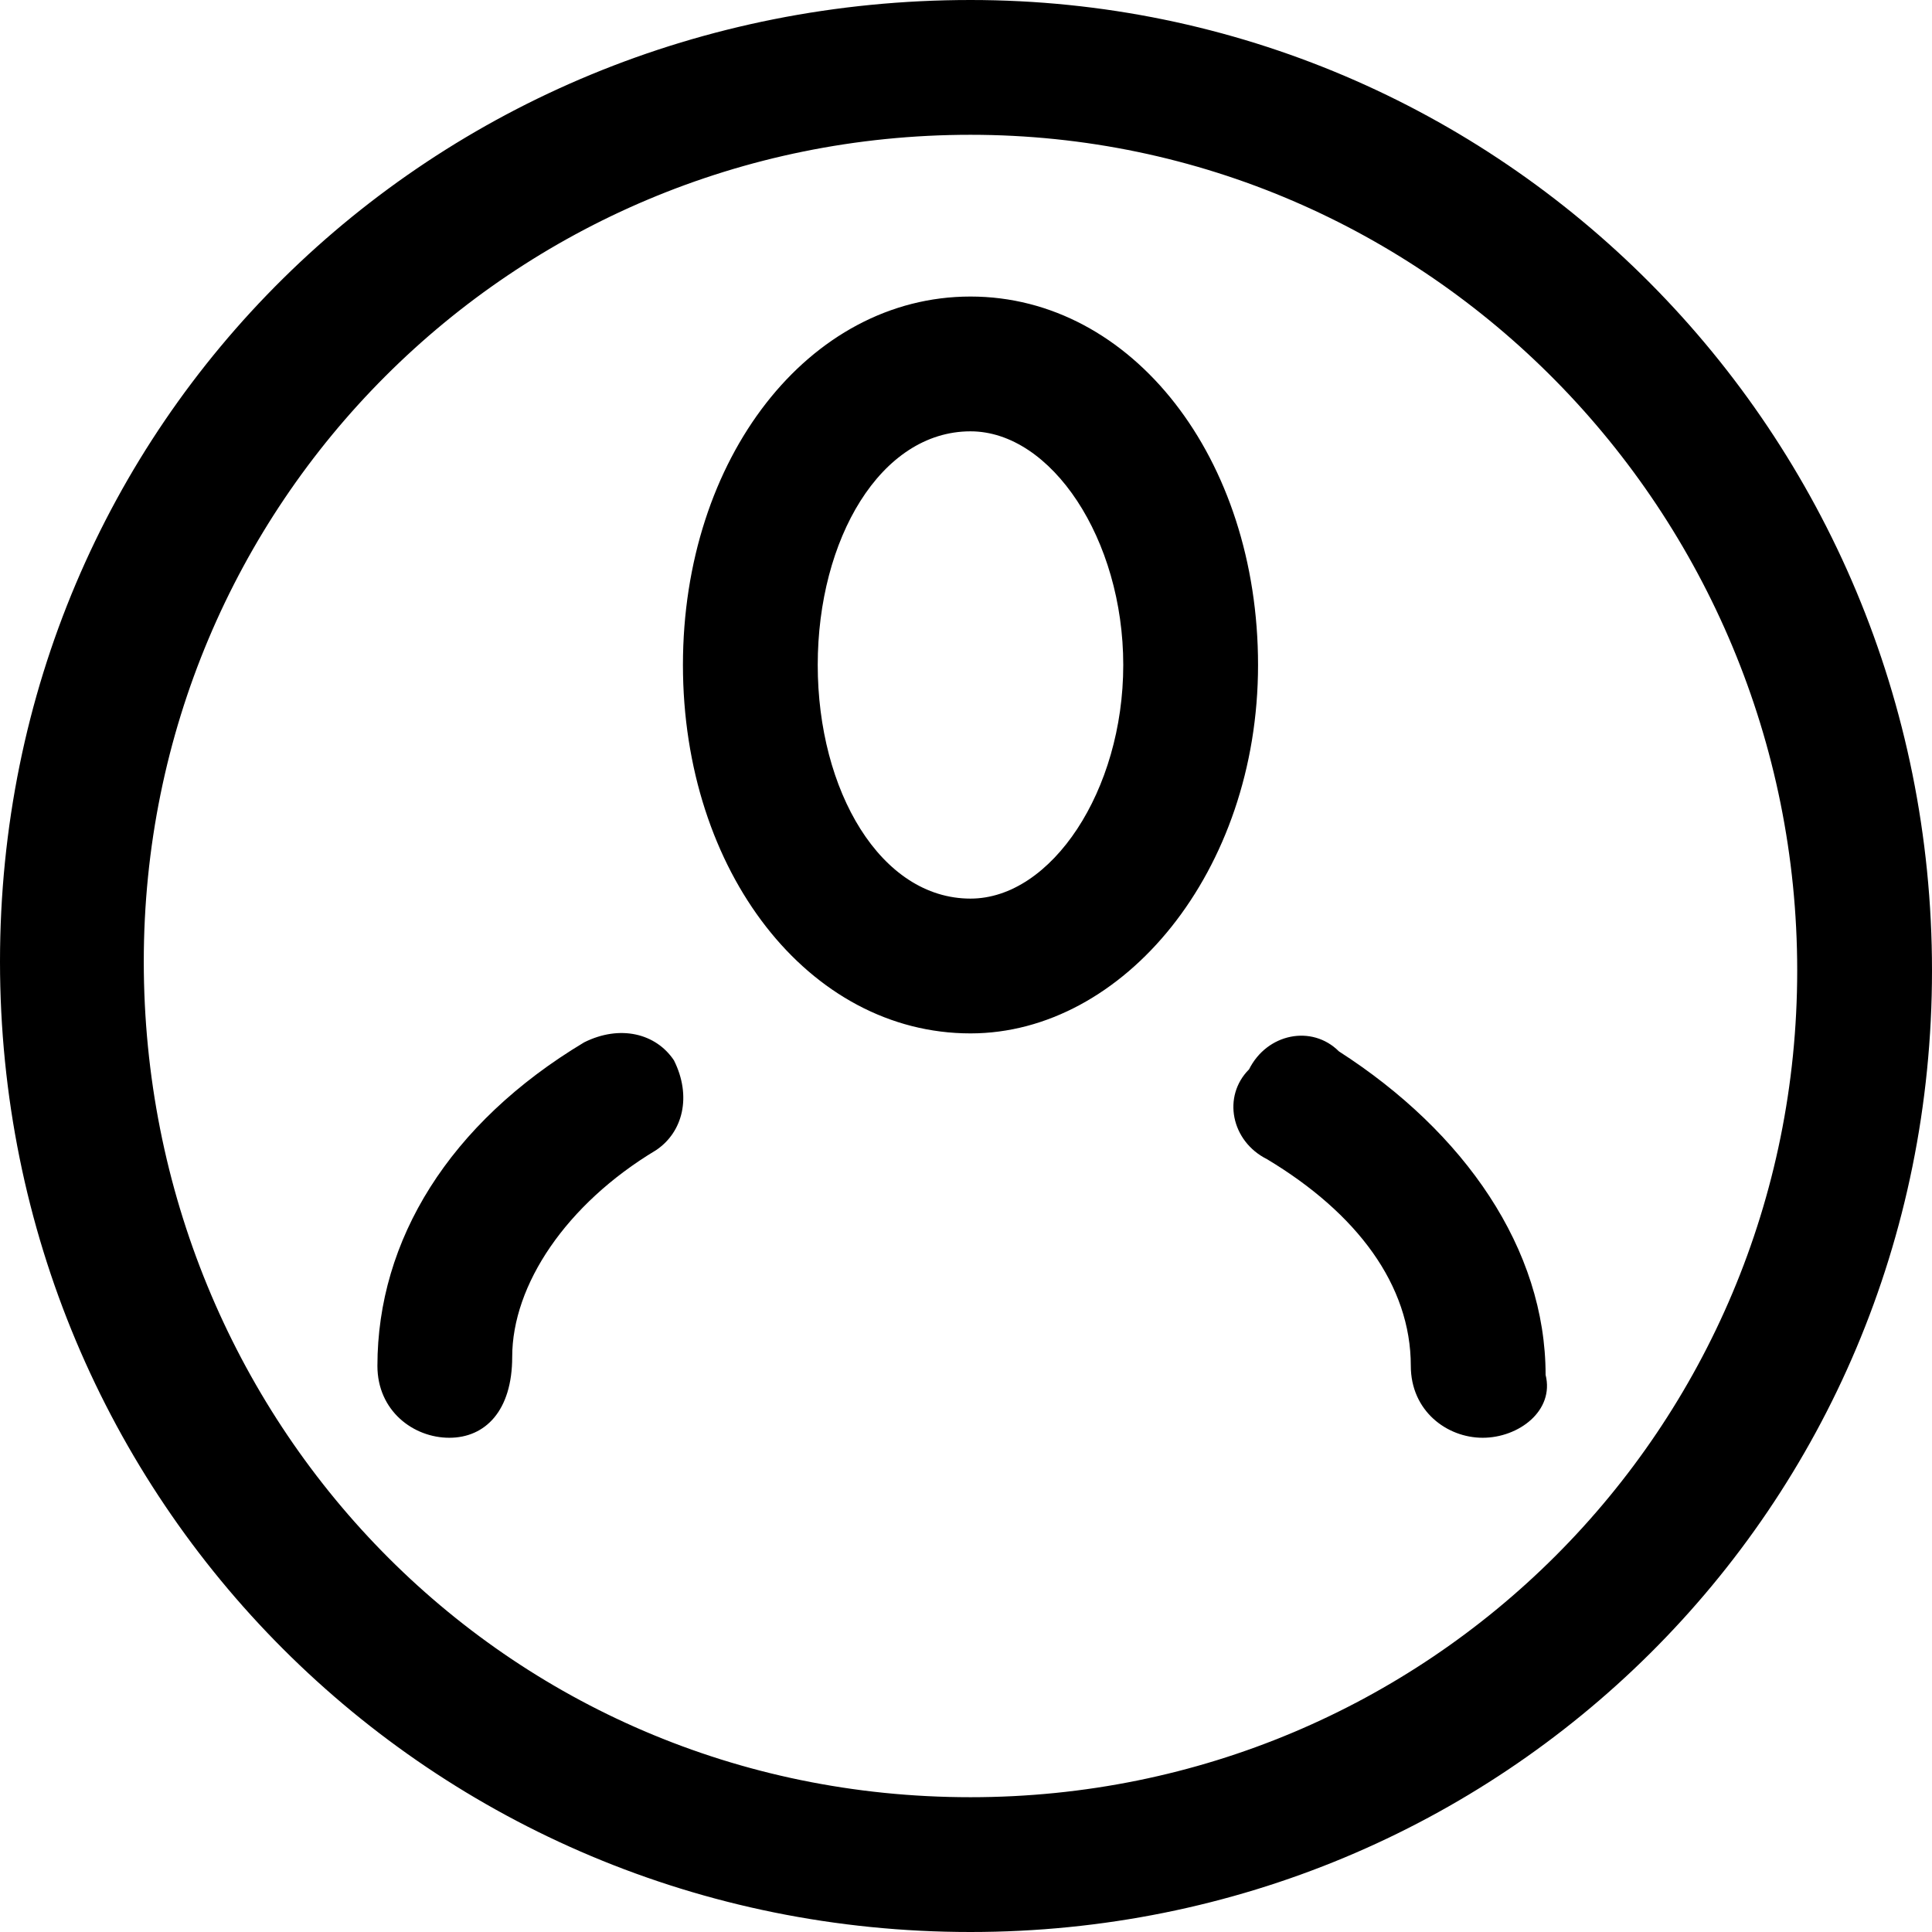 <svg id="profile" xmlns="http://www.w3.org/2000/svg" version="1.1" x="0" y="0" viewBox="0 0 21.5 21.5" enable-background="new 0 0 21.5 21.5" xml:space="preserve"><path fill="currentColor" d="M10.8 21.5C4.8 21.5 0 16.7 0 10.7S4.8 0 10.8 0c5.9 0 10.7 4.8 10.7 10.8S16.7 21.5 10.8 21.5zM10.8 1.5c-5.1 0-9.2 4.1-9.2 9.2S5.6 20 10.8 20c5.1 0 9.2-4.1 9.2-9.2S15.9 1.5 10.8 1.5zM10.8 11.5c-1.8 0-3.2-1.8-3.2-4.1S9 3.3 10.8 3.3s3.2 1.8 3.2 4.1S12.5 11.5 10.8 11.5zM10.8 4.8C9.8 4.8 9.1 6 9.1 7.4S9.8 10 10.8 10c0.9 0 1.7-1.2 1.7-2.6S11.7 4.8 10.8 4.8z"/><path fill="currentColor" d="M5 16c-0.4 0-0.8-0.3-0.8-0.8 0-1.4 0.8-2.7 2.3-3.6 0.4-0.2 0.8-0.1 1 0.2 0.2 0.4 0.1 0.8-0.2 1 -1 0.6-1.6 1.5-1.6 2.3C5.7 15.7 5.4 16 5 16zM16.5 16c-0.4 0-0.8-0.3-0.8-0.8 0-0.9-0.6-1.7-1.6-2.3 -0.4-0.2-0.5-0.7-0.2-1 0.2-0.4 0.7-0.5 1-0.2 1.4 0.9 2.3 2.2 2.3 3.6C17.3 15.7 16.9 16 16.5 16z"/></svg>
